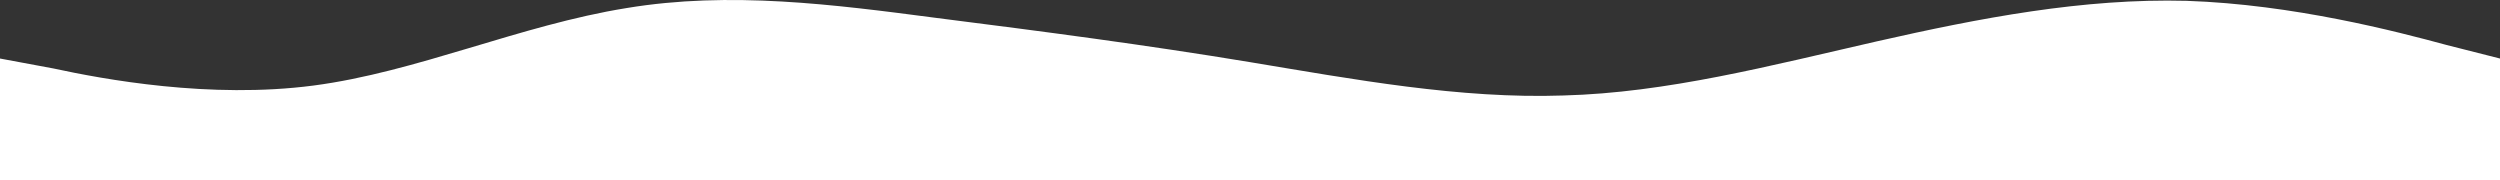 <svg width="1512" height="109" viewBox="0 0 1512 109" fill="none" xmlns="http://www.w3.org/2000/svg">
<rect x="0" y="0" width="1512" height="109" fill="#333333" stroke="none"/>
<path fill-rule="evenodd" clip-rule="evenodd" d="M0 35.398L32.256 41.395C62.496 47.938 127.008 59.932 189.504 51.754C252 43.576 314.496 15.226 379.008 4.867C441.504 -5.492 504 2.686 566.496 10.864C631.008 19.042 693.504 27.22 756 37.579C818.496 47.938 883.008 59.932 945.504 57.751C1008 56.115 1070.5 39.76 1135.01 25.039C1197.5 10.864 1260 -1.131 1322.5 0.505C1387.01 2.686 1449.5 19.042 1479.74 27.22L1512 35.398V109H1479.74C1449.5 109 1387.01 109 1322.5 109C1260 109 1197.5 109 1135.01 109C1070.5 109 1008 109 945.504 109C883.008 109 818.496 109 756 109C693.504 109 631.008 109 566.496 109C504 109 441.504 109 379.008 109C314.496 109 252 109 189.504 109C127.008 109 62.496 109 32.256 109H0L0 35.398Z" fill="white"/>
</svg>
